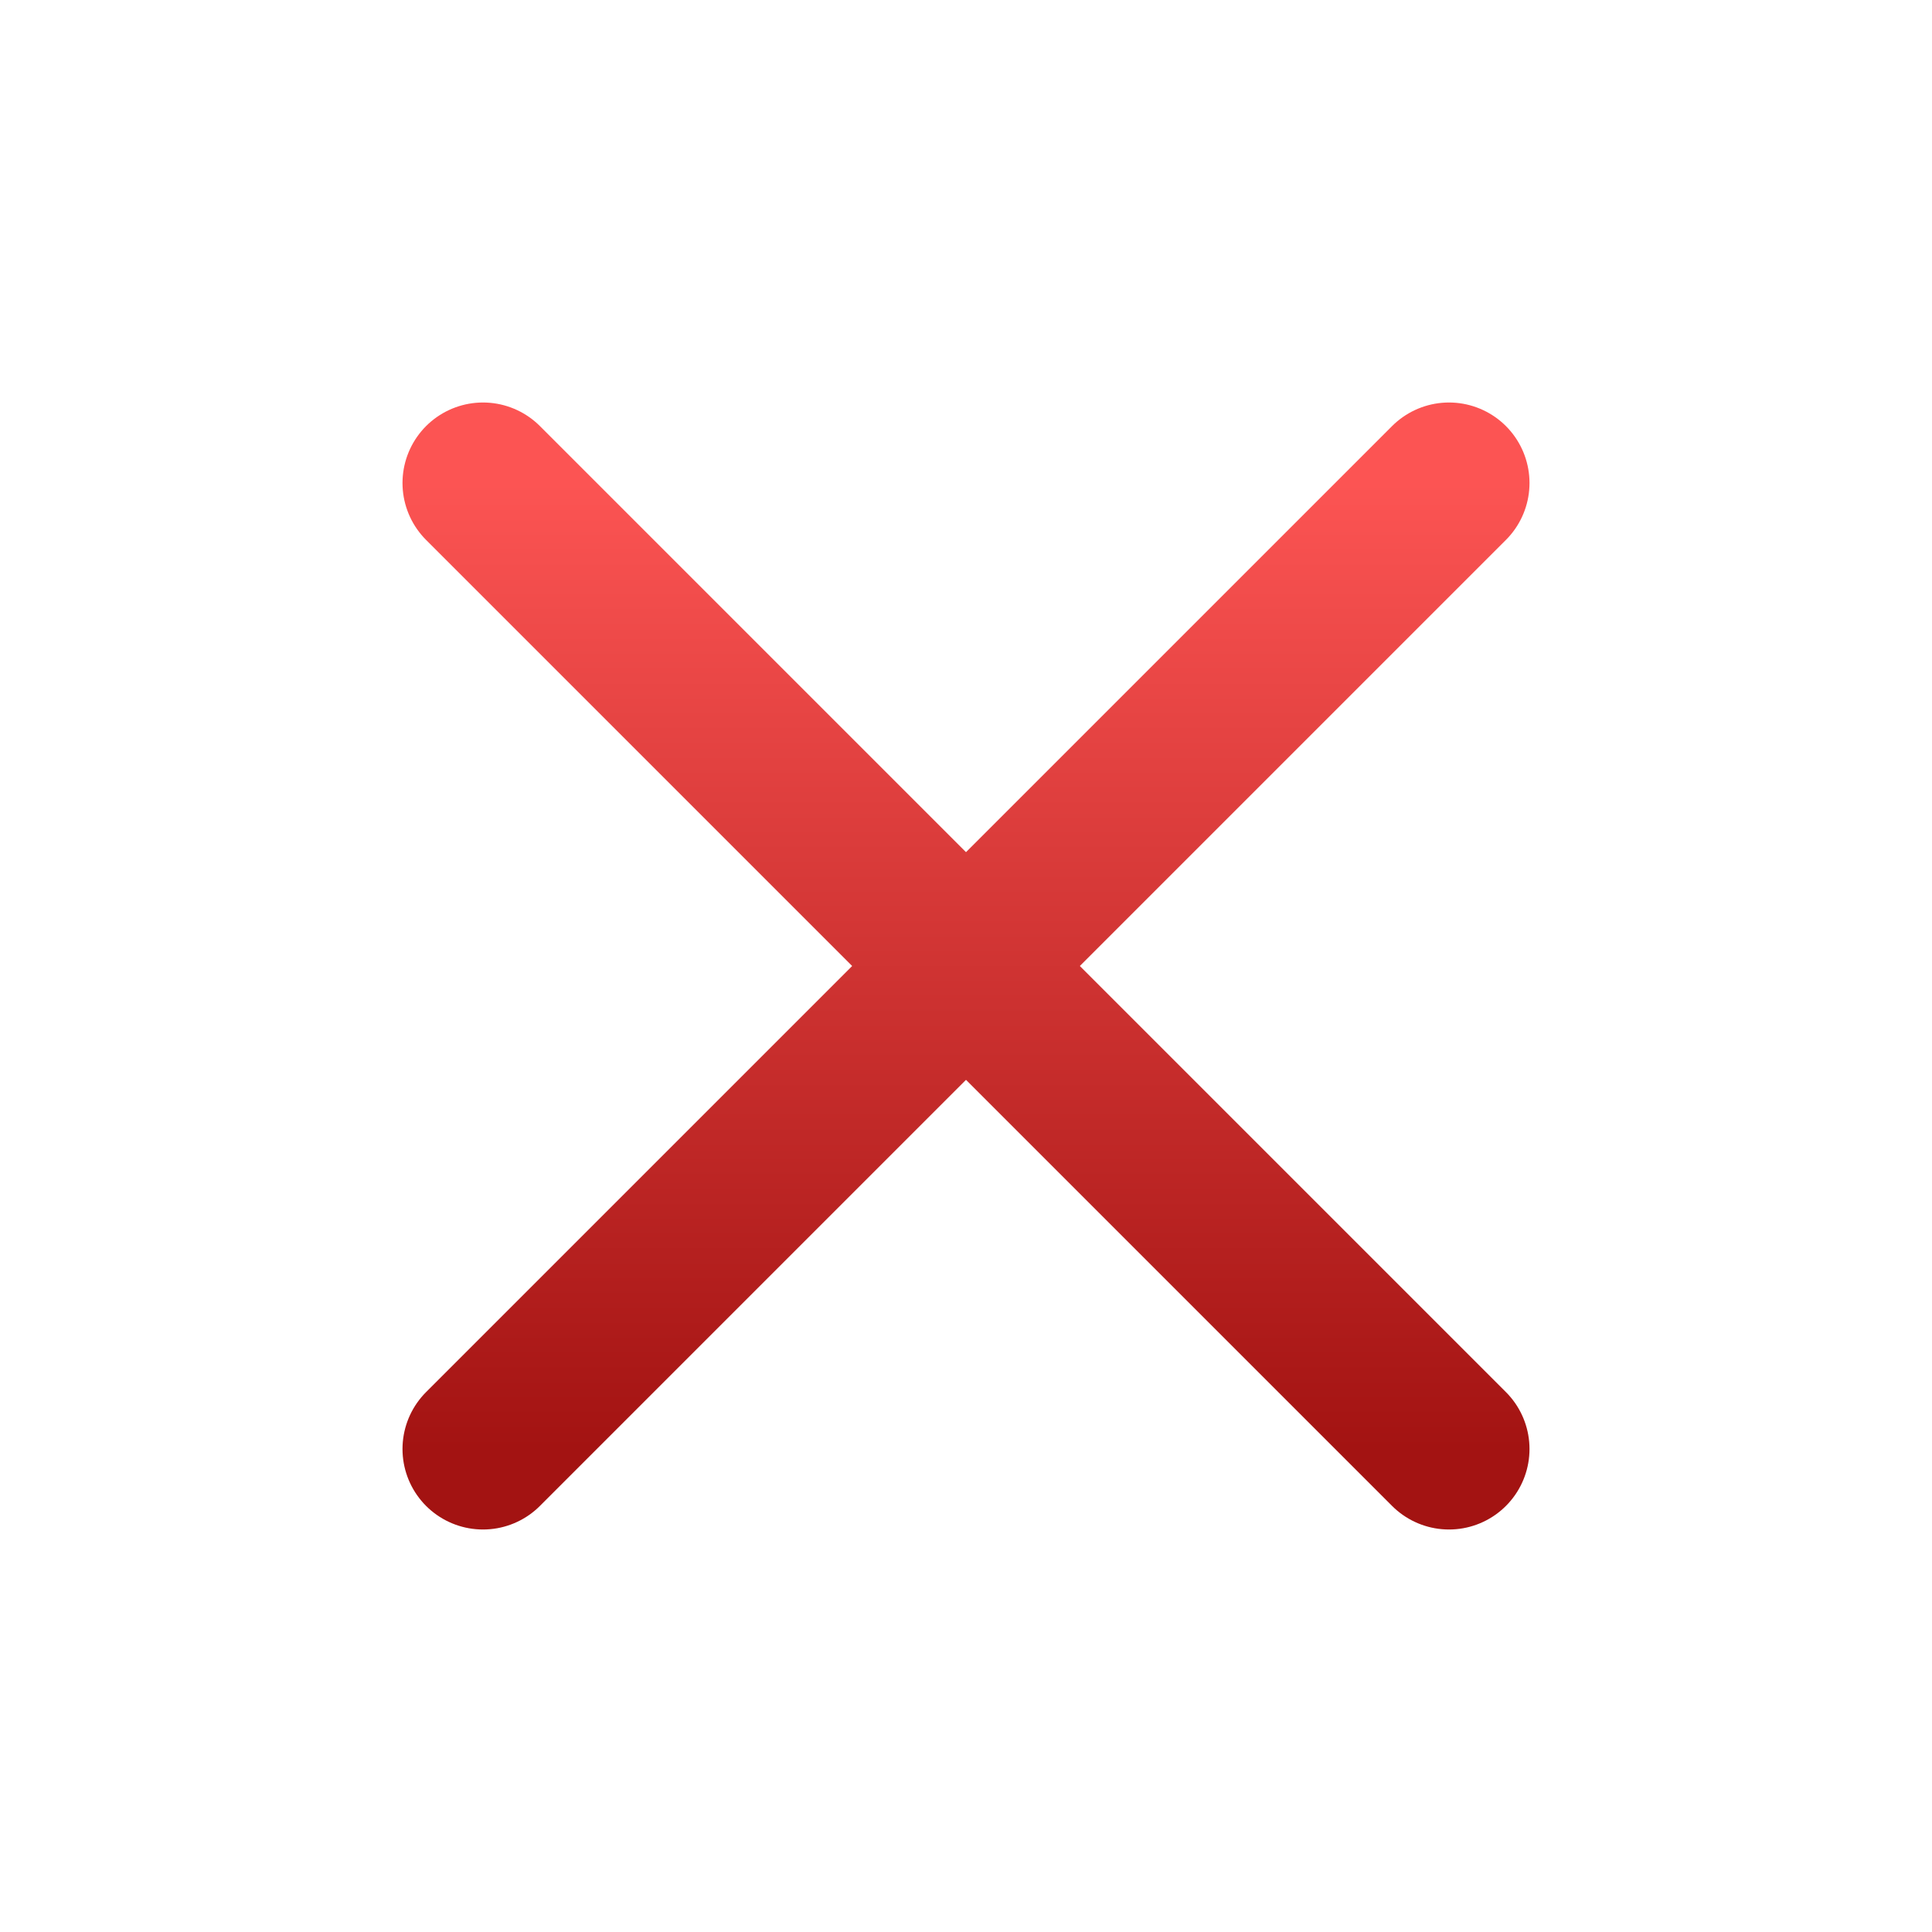 <svg width="24" height="24" viewBox="0 0 24 24" fill="none" xmlns="http://www.w3.org/2000/svg">
<path d="M18 6L6 18" stroke="url(#paint0_linear_15_341)" stroke-width="2" stroke-linecap="round" stroke-linejoin="round"/>
<path d="M6 6L18 18" stroke="url(#paint1_linear_15_341)" stroke-width="2" stroke-linecap="round" stroke-linejoin="round"/>
<defs>
<linearGradient id="paint0_linear_15_341" x1="12" y1="6" x2="12" y2="18" gradientUnits="userSpaceOnUse">
<stop stop-color="#FC5453"/>
<stop offset="1" stop-color="#A31312"/>
</linearGradient>
<linearGradient id="paint1_linear_15_341" x1="12" y1="6" x2="12" y2="18" gradientUnits="userSpaceOnUse">
<stop stop-color="#FC5453"/>
<stop offset="1" stop-color="#A31312"/>
</linearGradient>
</defs>
</svg>
